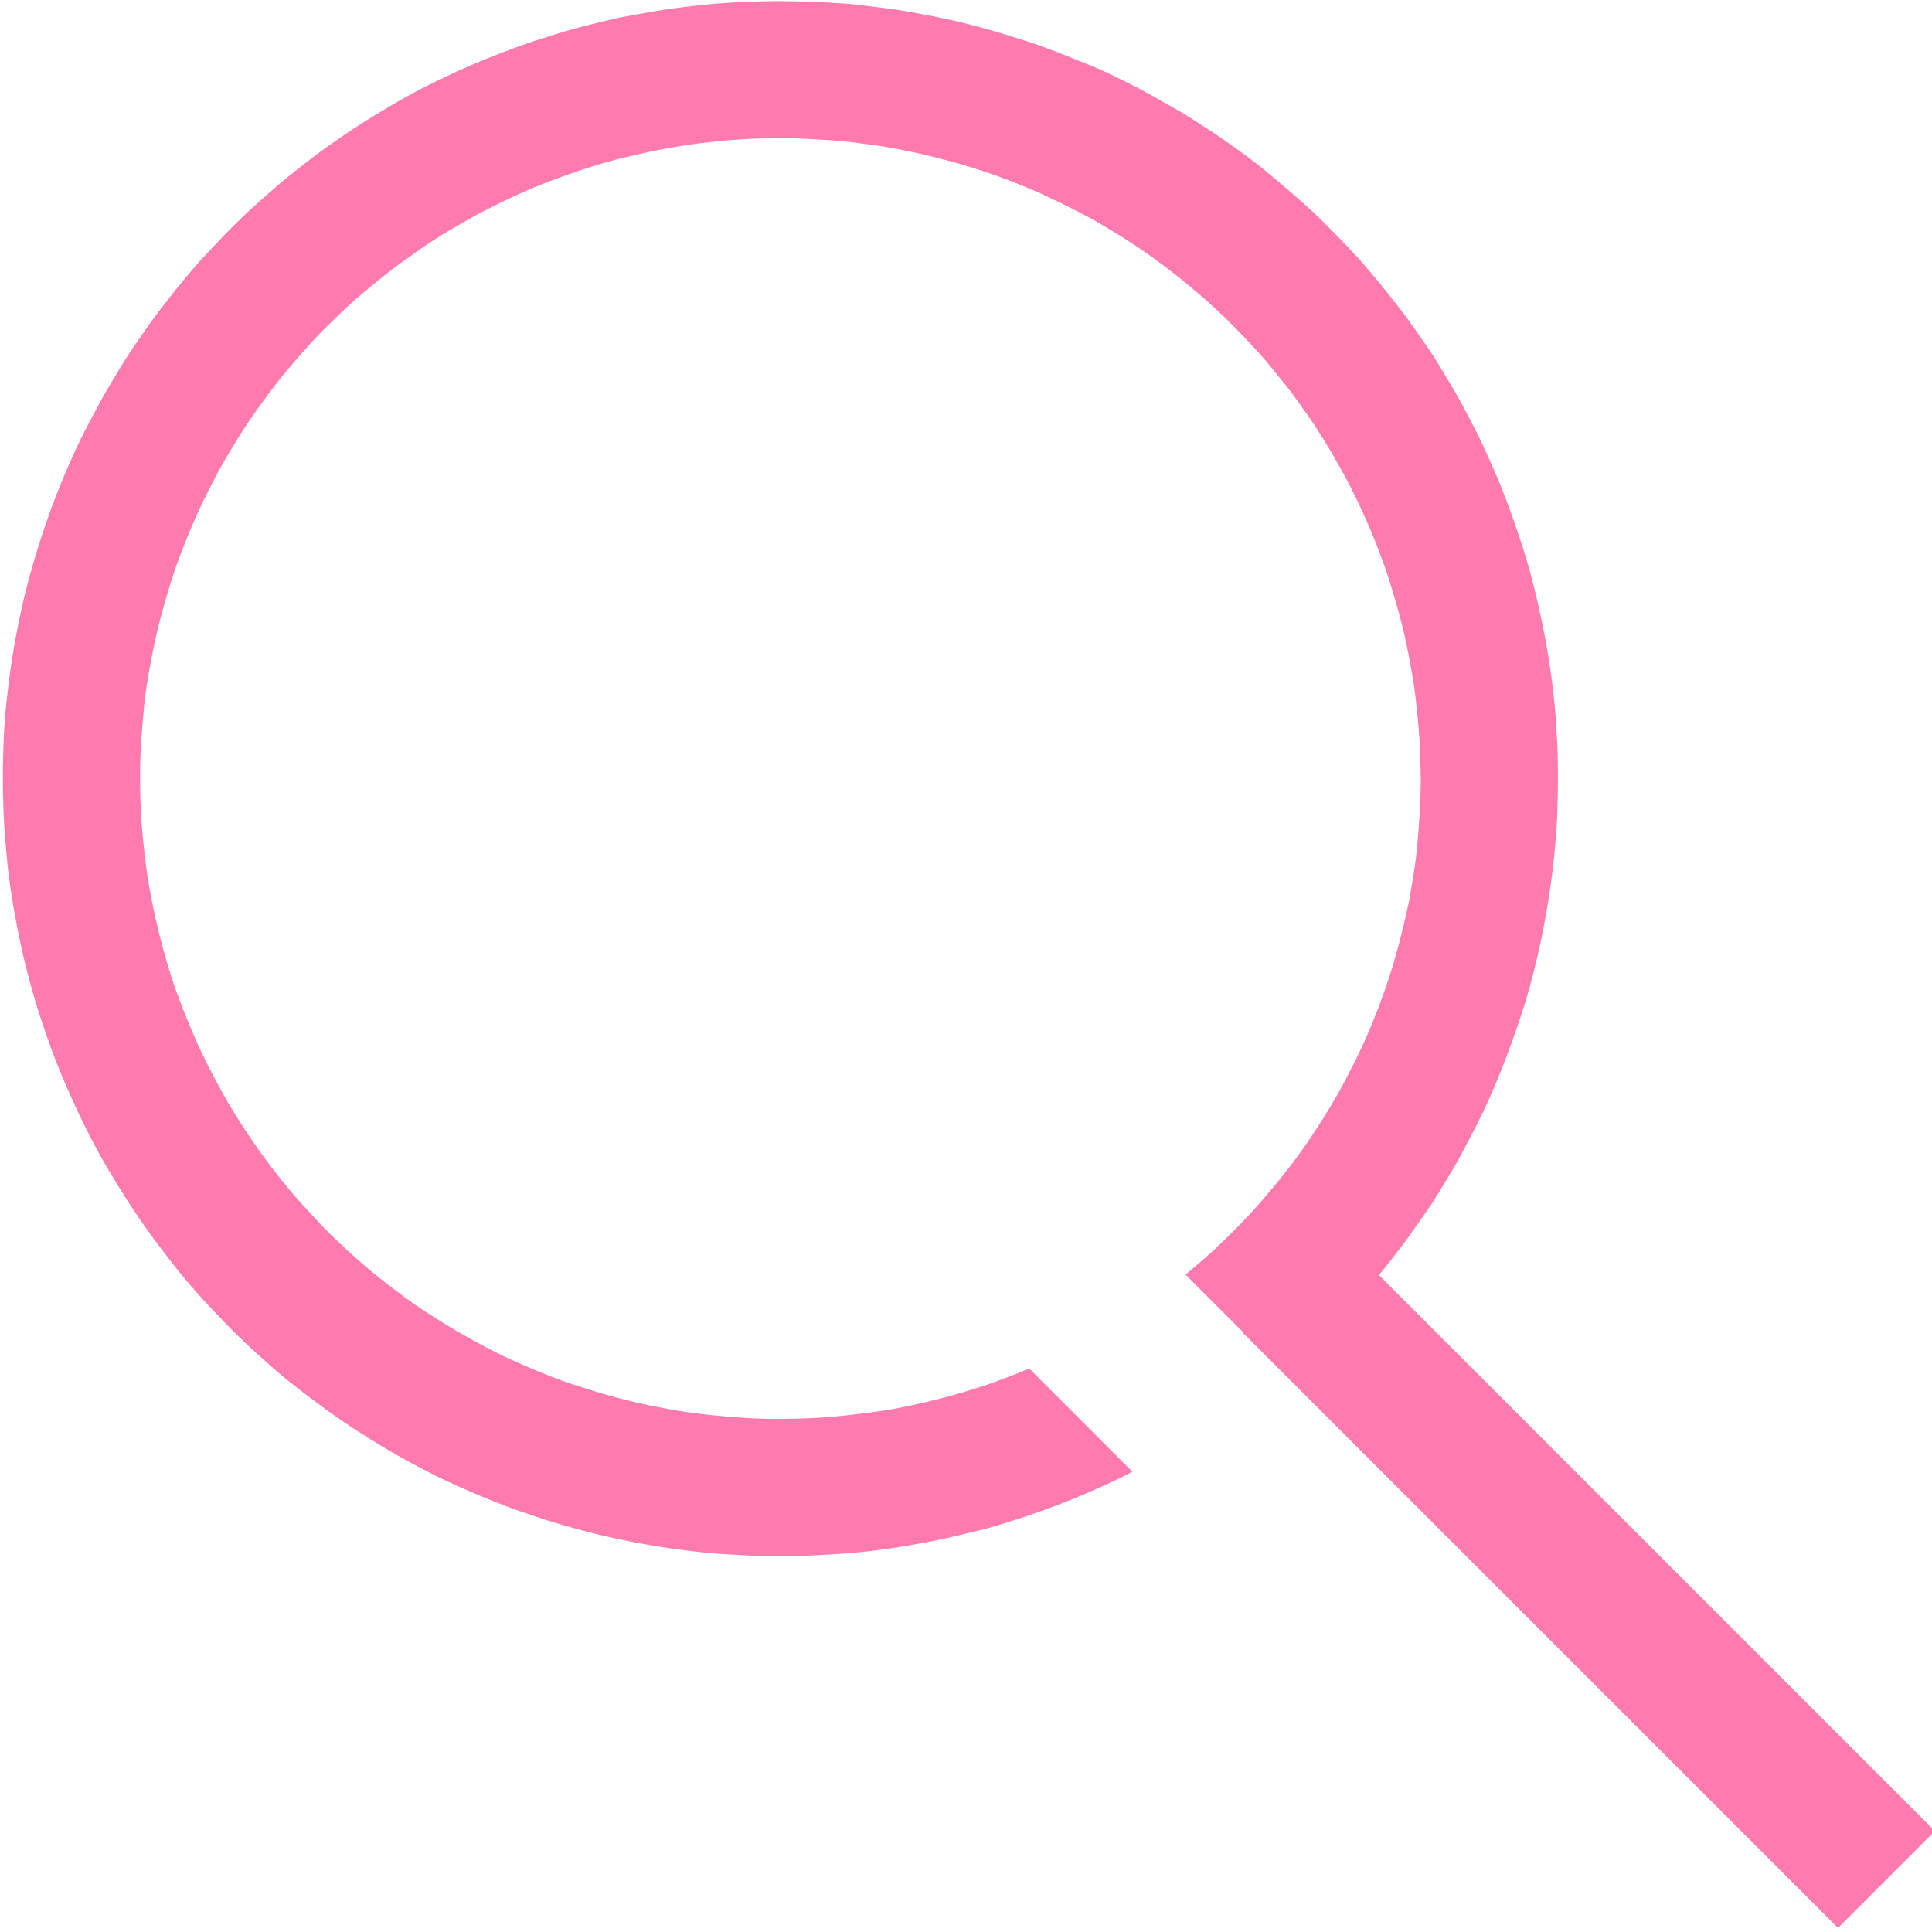 <?xml version="1.0" encoding="UTF-8" standalone="no"?>
<svg
   width="21"
   height="21"
   viewBox="0 0 5.556 5.556"
   version="1.1"
   id="svg6"
   sodipodi:docname="search.min-purplish.svg"
   inkscape:version="1.2.1 (9c6d41e410, 2022-07-14)"
   xmlns:inkscape="http://www.inkscape.org/namespaces/inkscape"
   xmlns:sodipodi="http://sodipodi.sourceforge.net/DTD/sodipodi-0.dtd"
   xmlns="http://www.w3.org/2000/svg"
   xmlns:svg="http://www.w3.org/2000/svg">
  <defs
     id="defs10" />
  <sodipodi:namedview
     id="namedview8"
     pagecolor="#ffffff"
     bordercolor="#000000"
     borderopacity="0.25"
     inkscape:showpageshadow="2"
     inkscape:pageopacity="0.0"
     inkscape:pagecheckerboard="0"
     inkscape:deskcolor="#d1d1d1"
     showgrid="false"
     inkscape:zoom="30.666667"
     inkscape:cx="10.5"
     inkscape:cy="5.2826087"
     inkscape:window-width="1600"
     inkscape:window-height="827"
     inkscape:window-x="-9"
     inkscape:window-y="-9"
     inkscape:window-maximized="1"
     inkscape:current-layer="svg6" />
  <path
     style="fill:none;stroke:#ff7aaf;stroke-width:0.394;stroke-linecap:butt;stroke-linejoin:miter;stroke-opacity:1"
     d="m3.715 3.695 1.71 1.71"
     id="path2" />
  <path
     style="fill:#ff7aaf;stroke:none;stroke-width:1;fill-opacity:1"
     d="M8.469.012a8.438 8.438 0 0 0-.244.004 8.438 8.438 0 0 0-.254.01 8.438 8.438 0 0 0-.256.019 8.438 8.438 0 0 0-.254.027 8.438 8.438 0 0 0-.25.033 8.438 8.438 0 0 0-.252.043 8.438 8.438 0 0 0-.252.047 8.438 8.438 0 0 0-.248.059 8.438 8.438 0 0 0-.248.064 8.438 8.438 0 0 0-.242.073 8.438 8.438 0 0 0-.242.078 8.438 8.438 0 0 0-.24.088A8.438 8.438 0 0 0 5.25.65a8.438 8.438 0 0 0-.234.1 8.438 8.438 0 0 0-.235.11 8.438 8.438 0 0 0-.228.113 8.438 8.438 0 0 0-.223.123 8.438 8.438 0 0 0-.219.129 8.438 8.438 0 0 0-.216.134 8.438 8.438 0 0 0-.211.141 8.438 8.438 0 0 0-.211.15 8.438 8.438 0 0 0-.202.153 8.438 8.438 0 0 0-.199.16 8.438 8.438 0 0 0-.191.166 8.438 8.438 0 0 0-.192.172 8.438 8.438 0 0 0-.183.178 8.438 8.438 0 0 0-.176.183 8.438 8.438 0 0 0-.174.186 8.438 8.438 0 0 0-.166.195 8.438 8.438 0 0 0-.16.2 8.438 8.438 0 0 0-.154.2 8.438 8.438 0 0 0-.149.21 8.438 8.438 0 0 0-.142.21 8.438 8.438 0 0 0-.135.219 8.438 8.438 0 0 0-.129.219 8.438 8.438 0 0 0-.119.222 8.438 8.438 0 0 0-.12.229 8.438 8.438 0 0 0-.107.23 8.438 8.438 0 0 0-.101.235 8.438 8.438 0 0 0-.094.238 8.438 8.438 0 0 0-.086.238 8.438 8.438 0 0 0-.08.245 8.438 8.438 0 0 0-.072.244 8.438 8.438 0 0 0-.067.246 8.438 8.438 0 0 0-.056.25 8.438 8.438 0 0 0-.05.25 8.438 8.438 0 0 0-.042.25 8.438 8.438 0 0 0-.035.254 8.438 8.438 0 0 0-.028.254 8.438 8.438 0 0 0-.02.253 8.438 8.438 0 0 0-.009.254 8.438 8.438 0 0 0-.004.256 8.438 8.438 0 0 0 .004.244 8.438 8.438 0 0 0 .01.252 8.438 8.438 0 0 0 .02.256 8.438 8.438 0 0 0 .025.256 8.438 8.438 0 0 0 .035.254 8.438 8.438 0 0 0 .043.25 8.438 8.438 0 0 0 .049.25 8.438 8.438 0 0 0 .056.248 8.438 8.438 0 0 0 .065.248 8.438 8.438 0 0 0 .072.244 8.438 8.438 0 0 0 .08.24 8.438 8.438 0 0 0 .086.243 8.438 8.438 0 0 0 .094.236 8.438 8.438 0 0 0 .101.232 8.438 8.438 0 0 0 .108.233 8.438 8.438 0 0 0 .115.23 8.438 8.438 0 0 0 .121.223 8.438 8.438 0 0 0 .13.219 8.438 8.438 0 0 0 .134.216 8.438 8.438 0 0 0 .142.213 8.438 8.438 0 0 0 .149.21 8.438 8.438 0 0 0 .154.202 8.438 8.438 0 0 0 .158.2 8.438 8.438 0 0 0 .166.193 8.438 8.438 0 0 0 .174.188 8.438 8.438 0 0 0 .176.183 8.438 8.438 0 0 0 .182.178 8.438 8.438 0 0 0 .19.172 8.438 8.438 0 0 0 .192.168 8.438 8.438 0 0 0 .198.158 8.438 8.438 0 0 0 .205.154 8.438 8.438 0 0 0 .207.149 8.438 8.438 0 0 0 .213.142 8.438 8.438 0 0 0 .215.135 8.438 8.438 0 0 0 .22.129 8.438 8.438 0 0 0 .225.123 8.438 8.438 0 0 0 .225.115 8.438 8.438 0 0 0 .234.108 8.438 8.438 0 0 0 .234.101 8.438 8.438 0 0 0 .237.094 8.438 8.438 0 0 0 .24.086 8.438 8.438 0 0 0 .24.08 8.438 8.438 0 0 0 .246.072 8.438 8.438 0 0 0 .246.065 8.438 8.438 0 0 0 .25.058 8.438 8.438 0 0 0 .248.049 8.438 8.438 0 0 0 .252.043 8.438 8.438 0 0 0 .254.035 8.438 8.438 0 0 0 .254.028 8.438 8.438 0 0 0 .252.017 8.438 8.438 0 0 0 .256.012 8.438 8.438 0 0 0 .256.004 8.438 8.438 0 0 0 .244-.004 8.438 8.438 0 0 0 .256-.012 8.438 8.438 0 0 0 .254-.017 8.438 8.438 0 0 0 .254-.026 8.438 8.438 0 0 0 .252-.035 8.438 8.438 0 0 0 .251-.043 8.438 8.438 0 0 0 .25-.049 8.438 8.438 0 0 0 .249-.058 8.438 8.438 0 0 0 .248-.061 8.438 8.438 0 0 0 .244-.074 8.438 8.438 0 0 0 .242-.08 8.438 8.438 0 0 0 .238-.086 8.438 8.438 0 0 0 .238-.094 8.438 8.438 0 0 0 .235-.102 8.438 8.438 0 0 0 .232-.107 8.438 8.438 0 0 0 .133-.068l-1.12-1.12a6.949 6.949 0 0 1-.028.012 6.949 6.949 0 0 1-.205.082 6.949 6.949 0 0 1-.207.076 6.949 6.949 0 0 1-.21.067 6.949 6.949 0 0 1-.21.062 6.949 6.949 0 0 1-.217.055 6.949 6.949 0 0 1-.215.049 6.949 6.949 0 0 1-.217.043 6.949 6.949 0 0 1-.217.031 6.949 6.949 0 0 1-.218.027 6.949 6.949 0 0 1-.223.022 6.949 6.949 0 0 1-.219.014 6.949 6.949 0 0 1-.22.005 6.949 6.949 0 0 1-.094.002 6.949 6.949 0 0 1-.221-.003 6.949 6.949 0 0 1-.22-.012 6.949 6.949 0 0 1-.221-.018 6.949 6.949 0 0 1-.22-.023 6.949 6.949 0 0 1-.218-.031 6.949 6.949 0 0 1-.219-.04 6.949 6.949 0 0 1-.214-.044 6.949 6.949 0 0 1-.215-.053 6.949 6.949 0 0 1-.213-.059 6.949 6.949 0 0 1-.21-.066 6.949 6.949 0 0 1-.21-.07 6.949 6.949 0 0 1-.205-.08 6.949 6.949 0 0 1-.205-.086 6.949 6.949 0 0 1-.2-.09 6.949 6.949 0 0 1-.199-.1 6.949 6.949 0 0 1-.193-.105 6.949 6.949 0 0 1-.191-.11 6.949 6.949 0 0 1-.188-.117 6.949 6.949 0 0 1-.186-.121 6.949 6.949 0 0 1-.177-.129 6.949 6.949 0 0 1-.176-.133 6.949 6.949 0 0 1-.172-.14 6.949 6.949 0 0 1-.166-.145 6.949 6.949 0 0 1-.162-.15 6.949 6.949 0 0 1-.158-.155 6.949 6.949 0 0 1-.15-.162 6.949 6.949 0 0 1-.15-.164 6.949 6.949 0 0 1-.14-.168 6.949 6.949 0 0 1-.138-.176 6.949 6.949 0 0 1-.13-.177 6.949 6.949 0 0 1-.124-.182 6.949 6.949 0 0 1-.12-.187 6.949 6.949 0 0 1-.113-.188 6.949 6.949 0 0 1-.105-.193 6.949 6.949 0 0 1-.102-.196 6.949 6.949 0 0 1-.095-.2 6.949 6.949 0 0 1-.088-.204 6.949 6.949 0 0 1-.082-.205 6.949 6.949 0 0 1-.077-.207 6.949 6.949 0 0 1-.068-.211 6.949 6.949 0 0 1-.06-.21 6.949 6.949 0 0 1-.055-.216 6.949 6.949 0 0 1-.049-.215 6.949 6.949 0 0 1-.041-.216 6.949 6.949 0 0 1-.035-.22 6.949 6.949 0 0 1-.026-.218 6.949 6.949 0 0 1-.021-.22 6.949 6.949 0 0 1-.014-.22 6.949 6.949 0 0 1-.006-.22 6.949 6.949 0 0 1 0-.094 6.949 6.949 0 0 1 .002-.22 6.949 6.949 0 0 1 .012-.221 6.949 6.949 0 0 1 .018-.22 6.949 6.949 0 0 1 .021-.222 6.949 6.949 0 0 1 .033-.216 6.949 6.949 0 0 1 .04-.22 6.949 6.949 0 0 1 .044-.214 6.949 6.949 0 0 1 .053-.215 6.949 6.949 0 0 1 .059-.213 6.949 6.949 0 0 1 .064-.21 6.949 6.949 0 0 1 .072-.21 6.949 6.949 0 0 1 .08-.205 6.949 6.949 0 0 1 .085-.203 6.949 6.949 0 0 1 .093-.203 6.949 6.949 0 0 1 .098-.197 6.949 6.949 0 0 1 .103-.194 6.949 6.949 0 0 1 .112-.191 6.949 6.949 0 0 1 .117-.19 6.949 6.949 0 0 1 .121-.181 6.949 6.949 0 0 1 .13-.18 6.949 6.949 0 0 1 .134-.178 6.949 6.949 0 0 1 .14-.17 6.949 6.949 0 0 1 .143-.165 6.949 6.949 0 0 1 .15-.165 6.949 6.949 0 0 1 .157-.156 6.949 6.949 0 0 1 .158-.152 6.949 6.949 0 0 1 .166-.147 6.949 6.949 0 0 1 .17-.14 6.949 6.949 0 0 1 .172-.137 6.949 6.949 0 0 1 .18-.13 6.949 6.949 0 0 1 .18-.126 6.949 6.949 0 0 1 .186-.12 6.949 6.949 0 0 1 .192-.112 6.949 6.949 0 0 1 .191-.108 6.949 6.949 0 0 1 .198-.1 6.949 6.949 0 0 1 .199-.095 6.949 6.949 0 0 1 .203-.09 6.949 6.949 0 0 1 .205-.08 6.949 6.949 0 0 1 .207-.074 6.949 6.949 0 0 1 .209-.07 6.949 6.949 0 0 1 .213-.063 6.949 6.949 0 0 1 .215-.053 6.949 6.949 0 0 1 .215-.048 6.949 6.949 0 0 1 .216-.041 6.949 6.949 0 0 1 .217-.036 6.949 6.949 0 0 1 .219-.027 6.949 6.949 0 0 1 .223-.021 6.949 6.949 0 0 1 .22-.014 6.949 6.949 0 0 1 .219-.004V1.5a6.949 6.949 0 0 1 .094 0 6.949 6.949 0 0 1 .22.004 6.949 6.949 0 0 1 .221.012 6.949 6.949 0 0 1 .22.015 6.949 6.949 0 0 1 .22.026 6.949 6.949 0 0 1 .218.03 6.949 6.949 0 0 1 .22.04 6.949 6.949 0 0 1 .214.045 6.949 6.949 0 0 1 .215.053 6.949 6.949 0 0 1 .213.058 6.949 6.949 0 0 1 .21.065 6.949 6.949 0 0 1 .21.072 6.949 6.949 0 0 1 .207.08 6.949 6.949 0 0 1 .203.084 6.949 6.949 0 0 1 .199.094 6.949 6.949 0 0 1 .197.097 6.949 6.949 0 0 1 .198.104 6.949 6.949 0 0 1 .189.111 6.949 6.949 0 0 1 .187.115 6.949 6.949 0 0 1 .186.125 6.949 6.949 0 0 1 .178.127 6.949 6.949 0 0 1 .176.135 6.949 6.949 0 0 1 .171.139 6.949 6.949 0 0 1 .166.144 6.949 6.949 0 0 1 .163.15 6.949 6.949 0 0 1 .158.157 6.949 6.949 0 0 1 .15.158 6.949 6.949 0 0 1 .149.164 6.949 6.949 0 0 1 .14.172 6.949 6.949 0 0 1 .139.172 6.949 6.949 0 0 1 .129.18 6.949 6.949 0 0 1 .127.181 6.949 6.949 0 0 1 .117.186 6.949 6.949 0 0 1 .113.19 6.949 6.949 0 0 1 .108.193 6.949 6.949 0 0 1 .101.197 6.949 6.949 0 0 1 .094.2 6.949 6.949 0 0 1 .088.2 6.949 6.949 0 0 1 .082.207 6.949 6.949 0 0 1 .076.207 6.949 6.949 0 0 1 .066.21 6.949 6.949 0 0 1 .063.212 6.949 6.949 0 0 1 .055.213 6.949 6.949 0 0 1 .048.217 6.949 6.949 0 0 1 .041.217 6.949 6.949 0 0 1 .036.219 6.949 6.949 0 0 1 .025.218 6.949 6.949 0 0 1 .021.22 6.949 6.949 0 0 1 .014.222 6.949 6.949 0 0 1 .006.22 6.949 6.949 0 0 1 .002.092 6.949 6.949 0 0 1-.004.223 6.949 6.949 0 0 1-.012.219 6.949 6.949 0 0 1-.017.22 6.949 6.949 0 0 1-.022.22 6.949 6.949 0 0 1-.033.218 6.949 6.949 0 0 1-.037.217 6.949 6.949 0 0 1-.047.216 6.949 6.949 0 0 1-.053.215 6.949 6.949 0 0 1-.058.213 6.949 6.949 0 0 1-.065.211 6.949 6.949 0 0 1-.072.207 6.949 6.949 0 0 1-.08.21 6.949 6.949 0 0 1-.084.202 6.949 6.949 0 0 1-.092.2 6.949 6.949 0 0 1-.1.197 6.949 6.949 0 0 1-.103.197 6.949 6.949 0 0 1-.111.19 6.949 6.949 0 0 1-.117.187 6.949 6.949 0 0 1-.122.185 6.949 6.949 0 0 1-.128.18 6.949 6.949 0 0 1-.135.174 6.949 6.949 0 0 1-.139.17 6.949 6.949 0 0 1-.144.168 6.949 6.949 0 0 1-.15.162 6.949 6.949 0 0 1-.157.158 6.949 6.949 0 0 1-.158.153 6.949 6.949 0 0 1-.166.146 6.949 6.949 0 0 1-.147.125l1.057 1.057a8.438 8.438 0 0 0 .137-.12 8.438 8.438 0 0 0 .189-.171 8.438 8.438 0 0 0 .184-.178 8.438 8.438 0 0 0 .177-.184 8.438 8.438 0 0 0 .174-.187 8.438 8.438 0 0 0 .166-.194 8.438 8.438 0 0 0 .158-.197 8.438 8.438 0 0 0 .155-.203 8.438 8.438 0 0 0 .148-.209 8.438 8.438 0 0 0 .145-.21 8.438 8.438 0 0 0 .133-.218 8.438 8.438 0 0 0 .13-.218 8.438 8.438 0 0 0 .121-.227 8.438 8.438 0 0 0 .116-.227 8.438 8.438 0 0 0 .11-.232 8.438 8.438 0 0 0 .099-.234 8.438 8.438 0 0 0 .093-.237 8.438 8.438 0 0 0 .086-.238 8.438 8.438 0 0 0 .082-.242 8.438 8.438 0 0 0 .073-.244 8.438 8.438 0 0 0 .064-.248 8.438 8.438 0 0 0 .057-.248 8.438 8.438 0 0 0 .049-.25 8.438 8.438 0 0 0 .043-.254 8.438 8.438 0 0 0 .035-.252 8.438 8.438 0 0 0 .027-.254 8.438 8.438 0 0 0 .02-.254 8.438 8.438 0 0 0 .01-.256 8.438 8.438 0 0 0 .003-.254 8.438 8.438 0 0 0-.002-.244 8.438 8.438 0 0 0-.011-.254 8.438 8.438 0 0 0-.018-.256 8.438 8.438 0 0 0-.027-.252 8.438 8.438 0 0 0-.035-.254 8.438 8.438 0 0 0-.043-.252 8.438 8.438 0 0 0-.05-.248 8.438 8.438 0 0 0-.056-.25 8.438 8.438 0 0 0-.064-.246 8.438 8.438 0 0 0-.073-.246 8.438 8.438 0 0 0-.08-.24 8.438 8.438 0 0 0-.086-.24 8.438 8.438 0 0 0-.093-.238 8.438 8.438 0 0 0-.102-.235 8.438 8.438 0 0 0-.107-.232 8.438 8.438 0 0 0-.116-.227 8.438 8.438 0 0 0-.12-.224 8.438 8.438 0 0 0-.13-.22 8.438 8.438 0 0 0-.132-.218 8.438 8.438 0 0 0-.145-.213 8.438 8.438 0 0 0-.145-.205 8.438 8.438 0 0 0-.158-.205 8.438 8.438 0 0 0-.158-.197 8.438 8.438 0 0 0-.166-.196 8.438 8.438 0 0 0-.172-.187 8.438 8.438 0 0 0-.178-.182 8.438 8.438 0 0 0-.183-.181 8.438 8.438 0 0 0-.188-.168 8.438 8.438 0 0 0-.193-.166 8.438 8.438 0 0 0-.197-.164 8.438 8.438 0 0 0-.203-.153 8.438 8.438 0 0 0-.21-.15 8.438 8.438 0 0 0-.21-.139 8.438 8.438 0 0 0-.217-.138 8.438 8.438 0 0 0-.22-.125 8.438 8.438 0 0 0-.223-.125 8.438 8.438 0 0 0-.227-.116 8.438 8.438 0 0 0-.232-.11A8.438 8.438 0 0 0 11.7.657a8.438 8.438 0 0 0-.238-.095 8.438 8.438 0 0 0-.238-.088 8.438 8.438 0 0 0-.243-.077 8.438 8.438 0 0 0-.246-.074 8.438 8.438 0 0 0-.246-.066 8.438 8.438 0 0 0-.248-.057 8.438 8.438 0 0 0-.25-.049A8.438 8.438 0 0 0 9.74.107a8.438 8.438 0 0 0-.252-.033 8.438 8.438 0 0 0-.256-.03A8.438 8.438 0 0 0 8.98.028a8.438 8.438 0 0 0-.255-.011 8.438 8.438 0 0 0-.256-.004z"
     transform="scale(.265)"
     id="path4" />
</svg>
